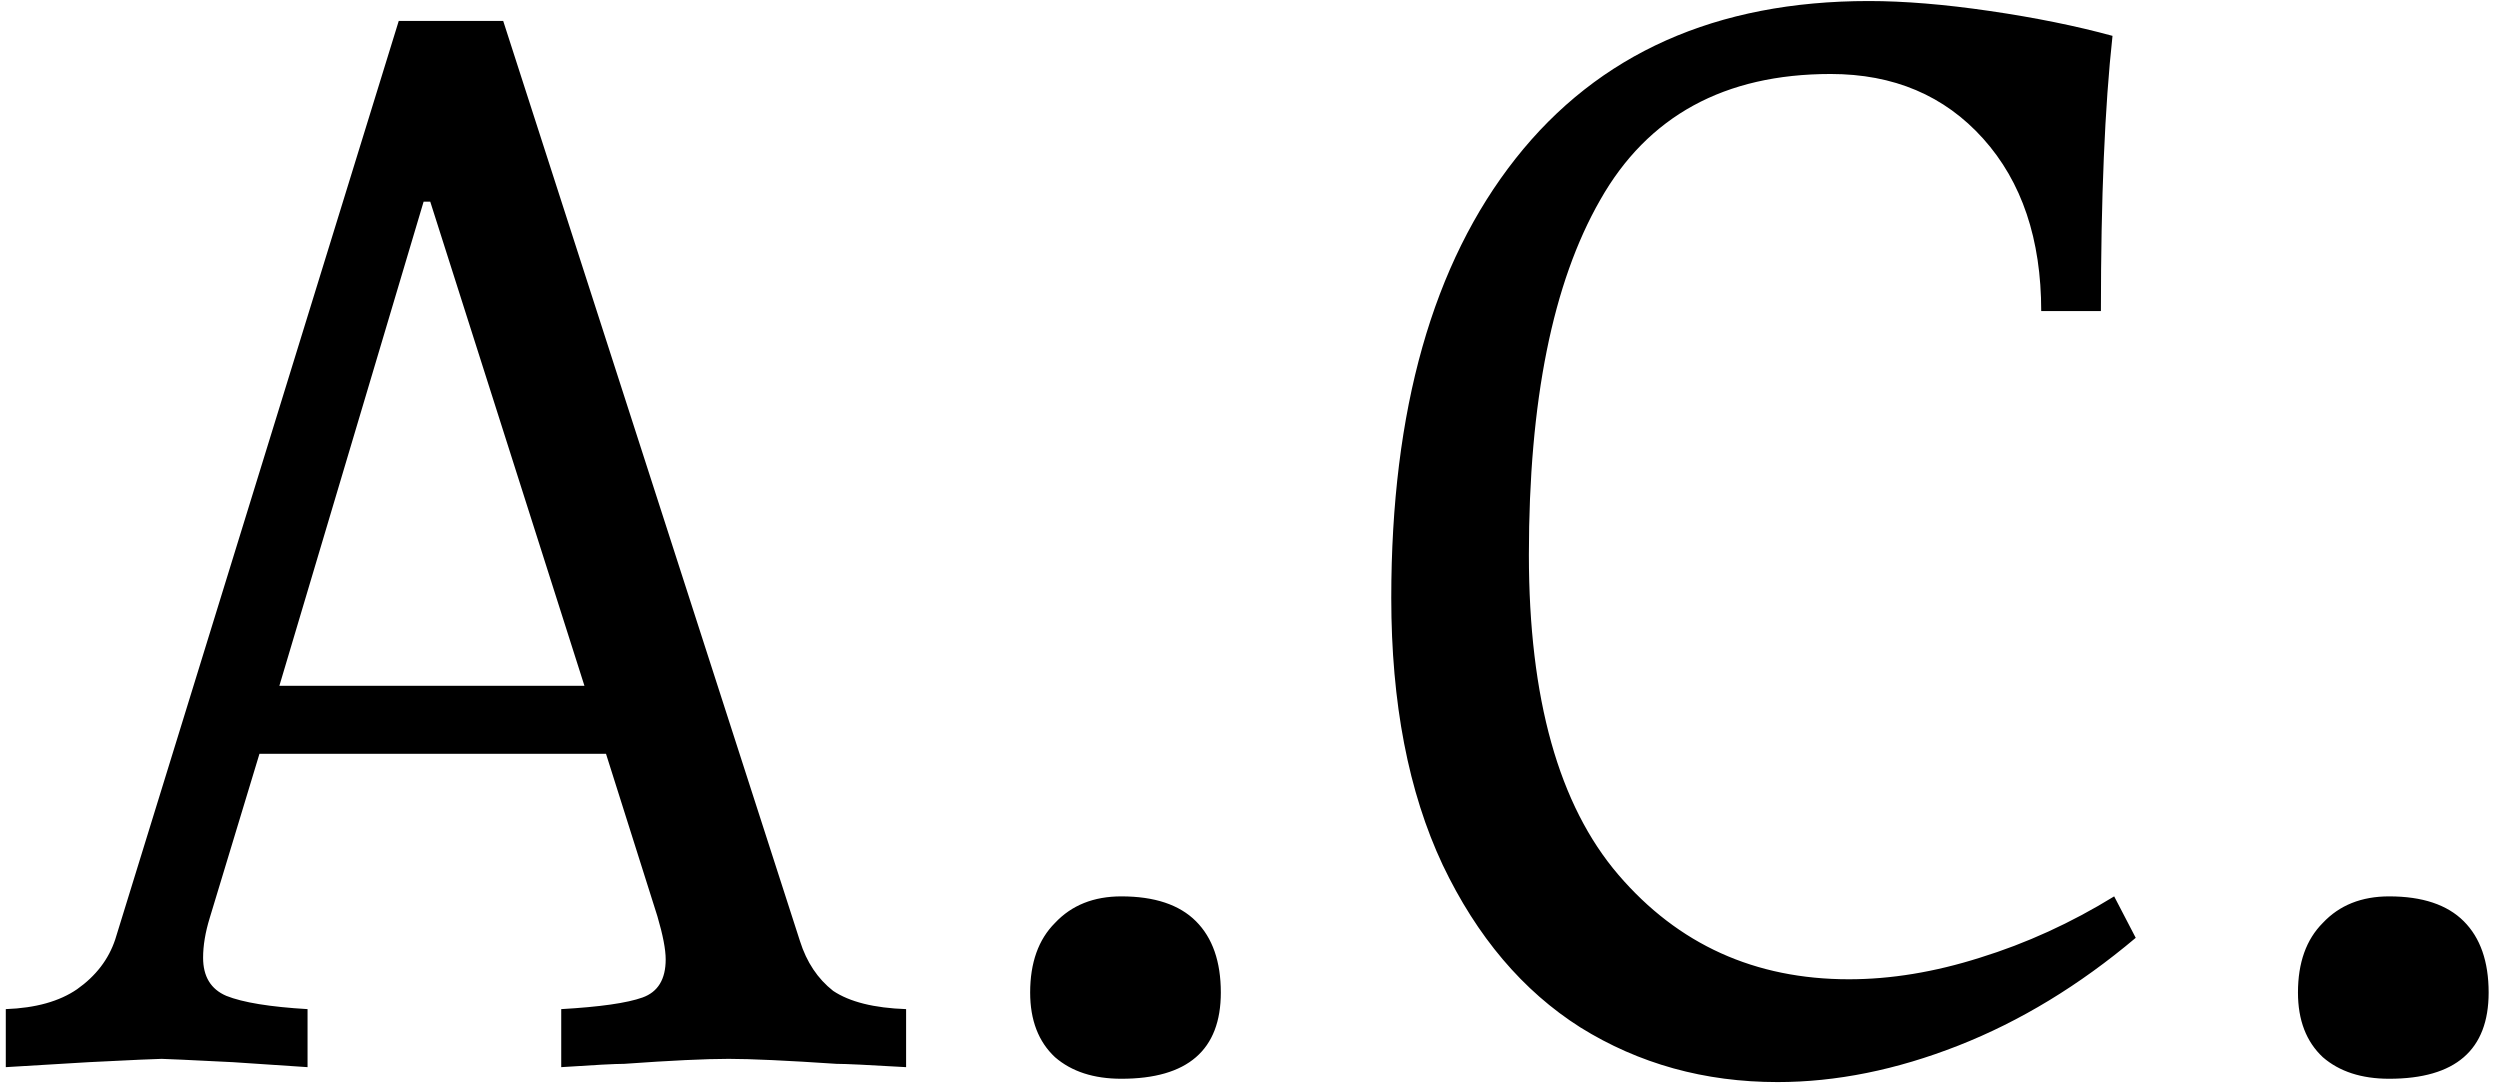 <svg width="193" height="84" viewBox="0 0 193 84" fill="none" xmlns="http://www.w3.org/2000/svg">
<path d="M61.759 72.656C62.271 74.277 63.124 75.557 64.319 76.496C65.599 77.349 67.476 77.819 69.951 77.904V82.384C67.05 82.213 65.258 82.128 64.575 82.128C60.735 81.872 57.962 81.744 56.255 81.744C54.463 81.744 51.775 81.872 48.191 82.128C47.508 82.128 45.887 82.213 43.327 82.384V77.904C46.314 77.733 48.404 77.435 49.599 77.008C50.794 76.581 51.391 75.6 51.391 74.064C51.391 73.296 51.178 72.187 50.751 70.736L46.783 58.192H20.031L16.191 70.864C15.85 71.973 15.679 72.997 15.679 73.936C15.679 75.387 16.276 76.368 17.471 76.88C18.751 77.392 20.842 77.733 23.743 77.904V82.384L17.983 82C14.57 81.829 12.735 81.744 12.479 81.744C12.138 81.744 10.26 81.829 6.847 82L0.447 82.384V77.904C2.751 77.819 4.586 77.307 5.951 76.368C7.402 75.344 8.383 74.064 8.895 72.528L30.783 1.616H38.847L61.759 72.656ZM45.119 52.944L33.215 15.568H32.703L21.567 52.944H45.119ZM86.568 69.2C89.128 69.2 91.048 69.84 92.328 71.12C93.608 72.4 94.248 74.235 94.248 76.624C94.248 81.061 91.688 83.28 86.568 83.28C84.435 83.28 82.728 82.725 81.448 81.616C80.168 80.421 79.528 78.757 79.528 76.624C79.528 74.32 80.168 72.528 81.448 71.248C82.728 69.883 84.435 69.2 86.568 69.2ZM144.27 0.08C147.001 0.08 150.115 0.336 153.614 0.848C157.113 1.36 160.27 2 163.086 2.768C162.489 8.229 162.19 15.312 162.19 24.016H157.582C157.582 18.469 156.089 14.032 153.102 10.704C150.115 7.376 146.19 5.712 141.326 5.712C133.134 5.712 127.203 8.955 123.534 15.44C119.865 21.84 118.03 30.971 118.03 42.832C118.03 53.925 120.334 62.16 124.942 67.536C129.55 72.912 135.481 75.6 142.734 75.6C145.977 75.6 149.347 75.045 152.846 73.936C156.43 72.827 159.886 71.248 163.214 69.2L164.878 72.4C160.526 76.069 155.961 78.843 151.182 80.72C146.403 82.597 141.753 83.536 137.23 83.536C131.598 83.536 126.521 82.128 121.998 79.312C117.561 76.496 114.019 72.315 111.374 66.768C108.729 61.136 107.406 54.267 107.406 46.16C107.406 31.653 110.606 20.347 117.006 12.24C123.406 4.133 132.494 0.08 144.27 0.08ZM184.443 69.2C187.003 69.2 188.923 69.84 190.203 71.12C191.483 72.4 192.123 74.235 192.123 76.624C192.123 81.061 189.563 83.28 184.443 83.28C182.31 83.28 180.603 82.725 179.323 81.616C178.043 80.421 177.403 78.757 177.403 76.624C177.403 74.32 178.043 72.528 179.323 71.248C180.603 69.883 182.31 69.2 184.443 69.2Z" fill="black"/>
</svg>
